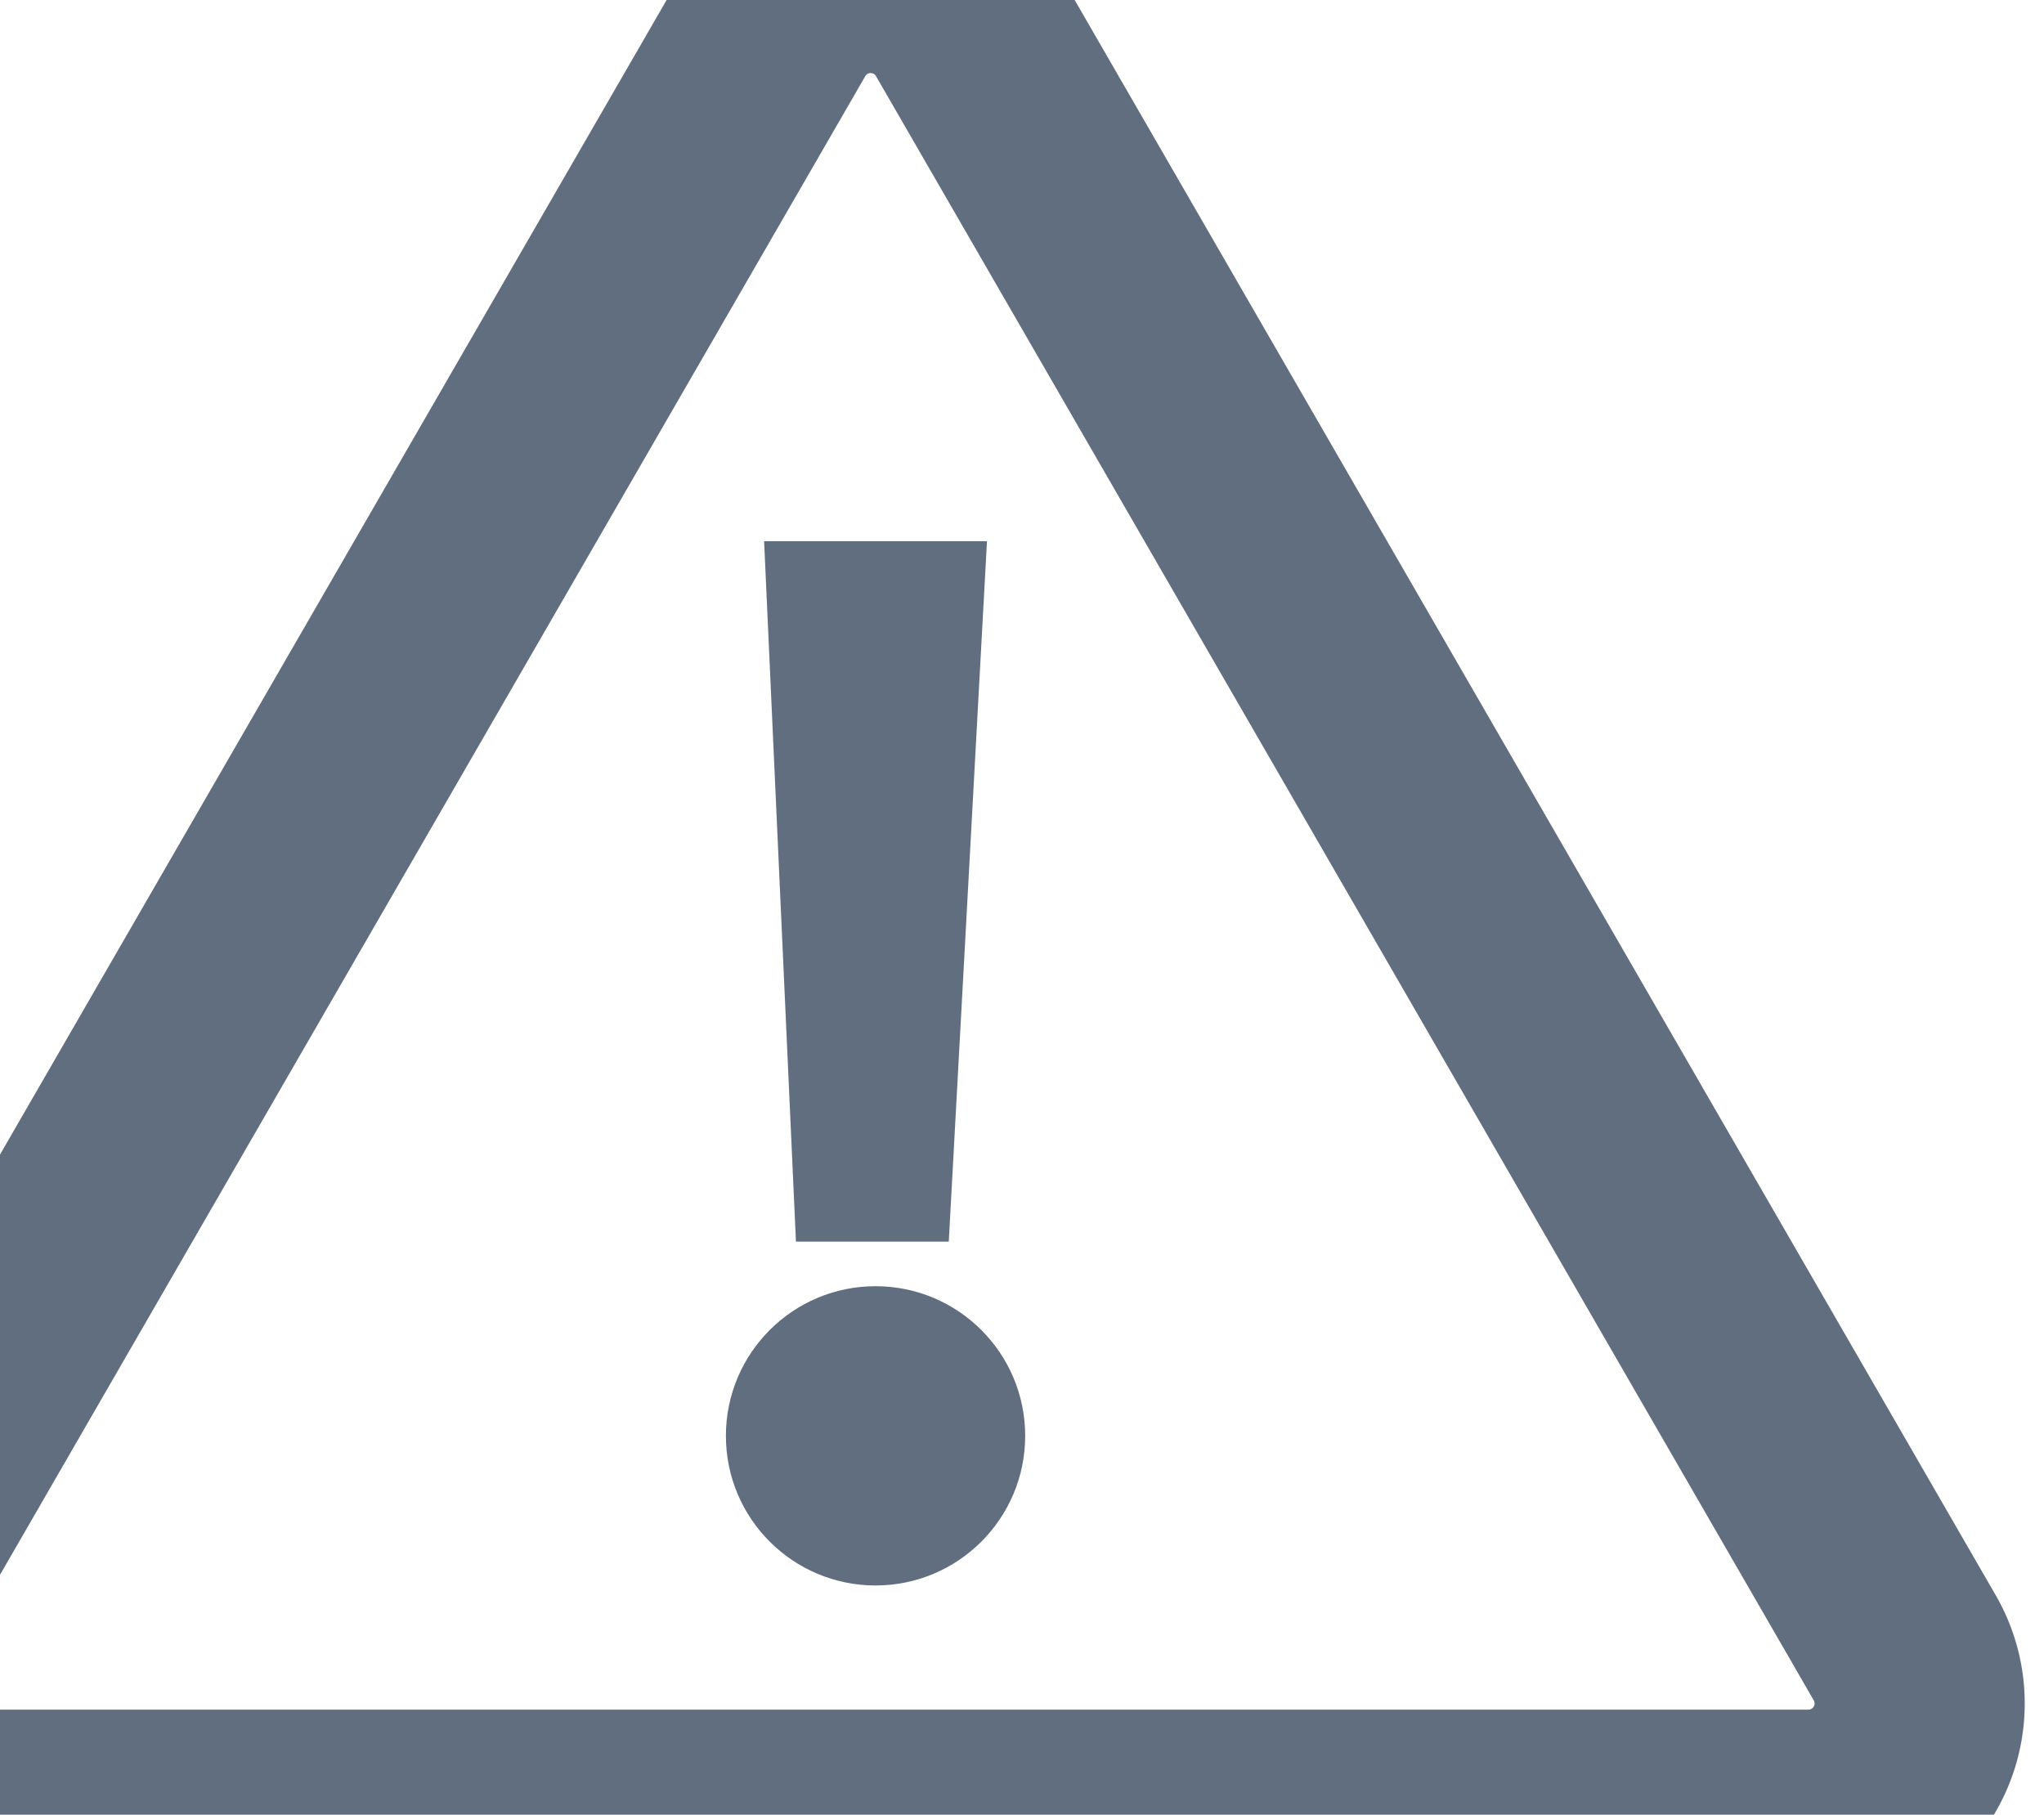 <svg id="Capa_1" data-name="Capa 1" xmlns="http://www.w3.org/2000/svg" viewBox="0 0 321 285"><defs><style>.cls-1{fill:none;stroke:#606e7f;stroke-miterlimit:10;stroke-width:33px;}.cls-2{fill:#606e7f;}</style></defs><title>important</title><path class="cls-1" d="M121.6,3.71-25.67,258.79A17.47,17.47,0,0,0-10.54,285H284a17.47,17.47,0,0,0,15.13-26.21L151.86,3.71A17.47,17.47,0,0,0,121.6,3.71Z"/><circle class="cls-2" cx="137.5" cy="225.5" r="23.5"/><polygon class="cls-2" points="149 195 125 195 120 85 155 85 149 195"/></svg>